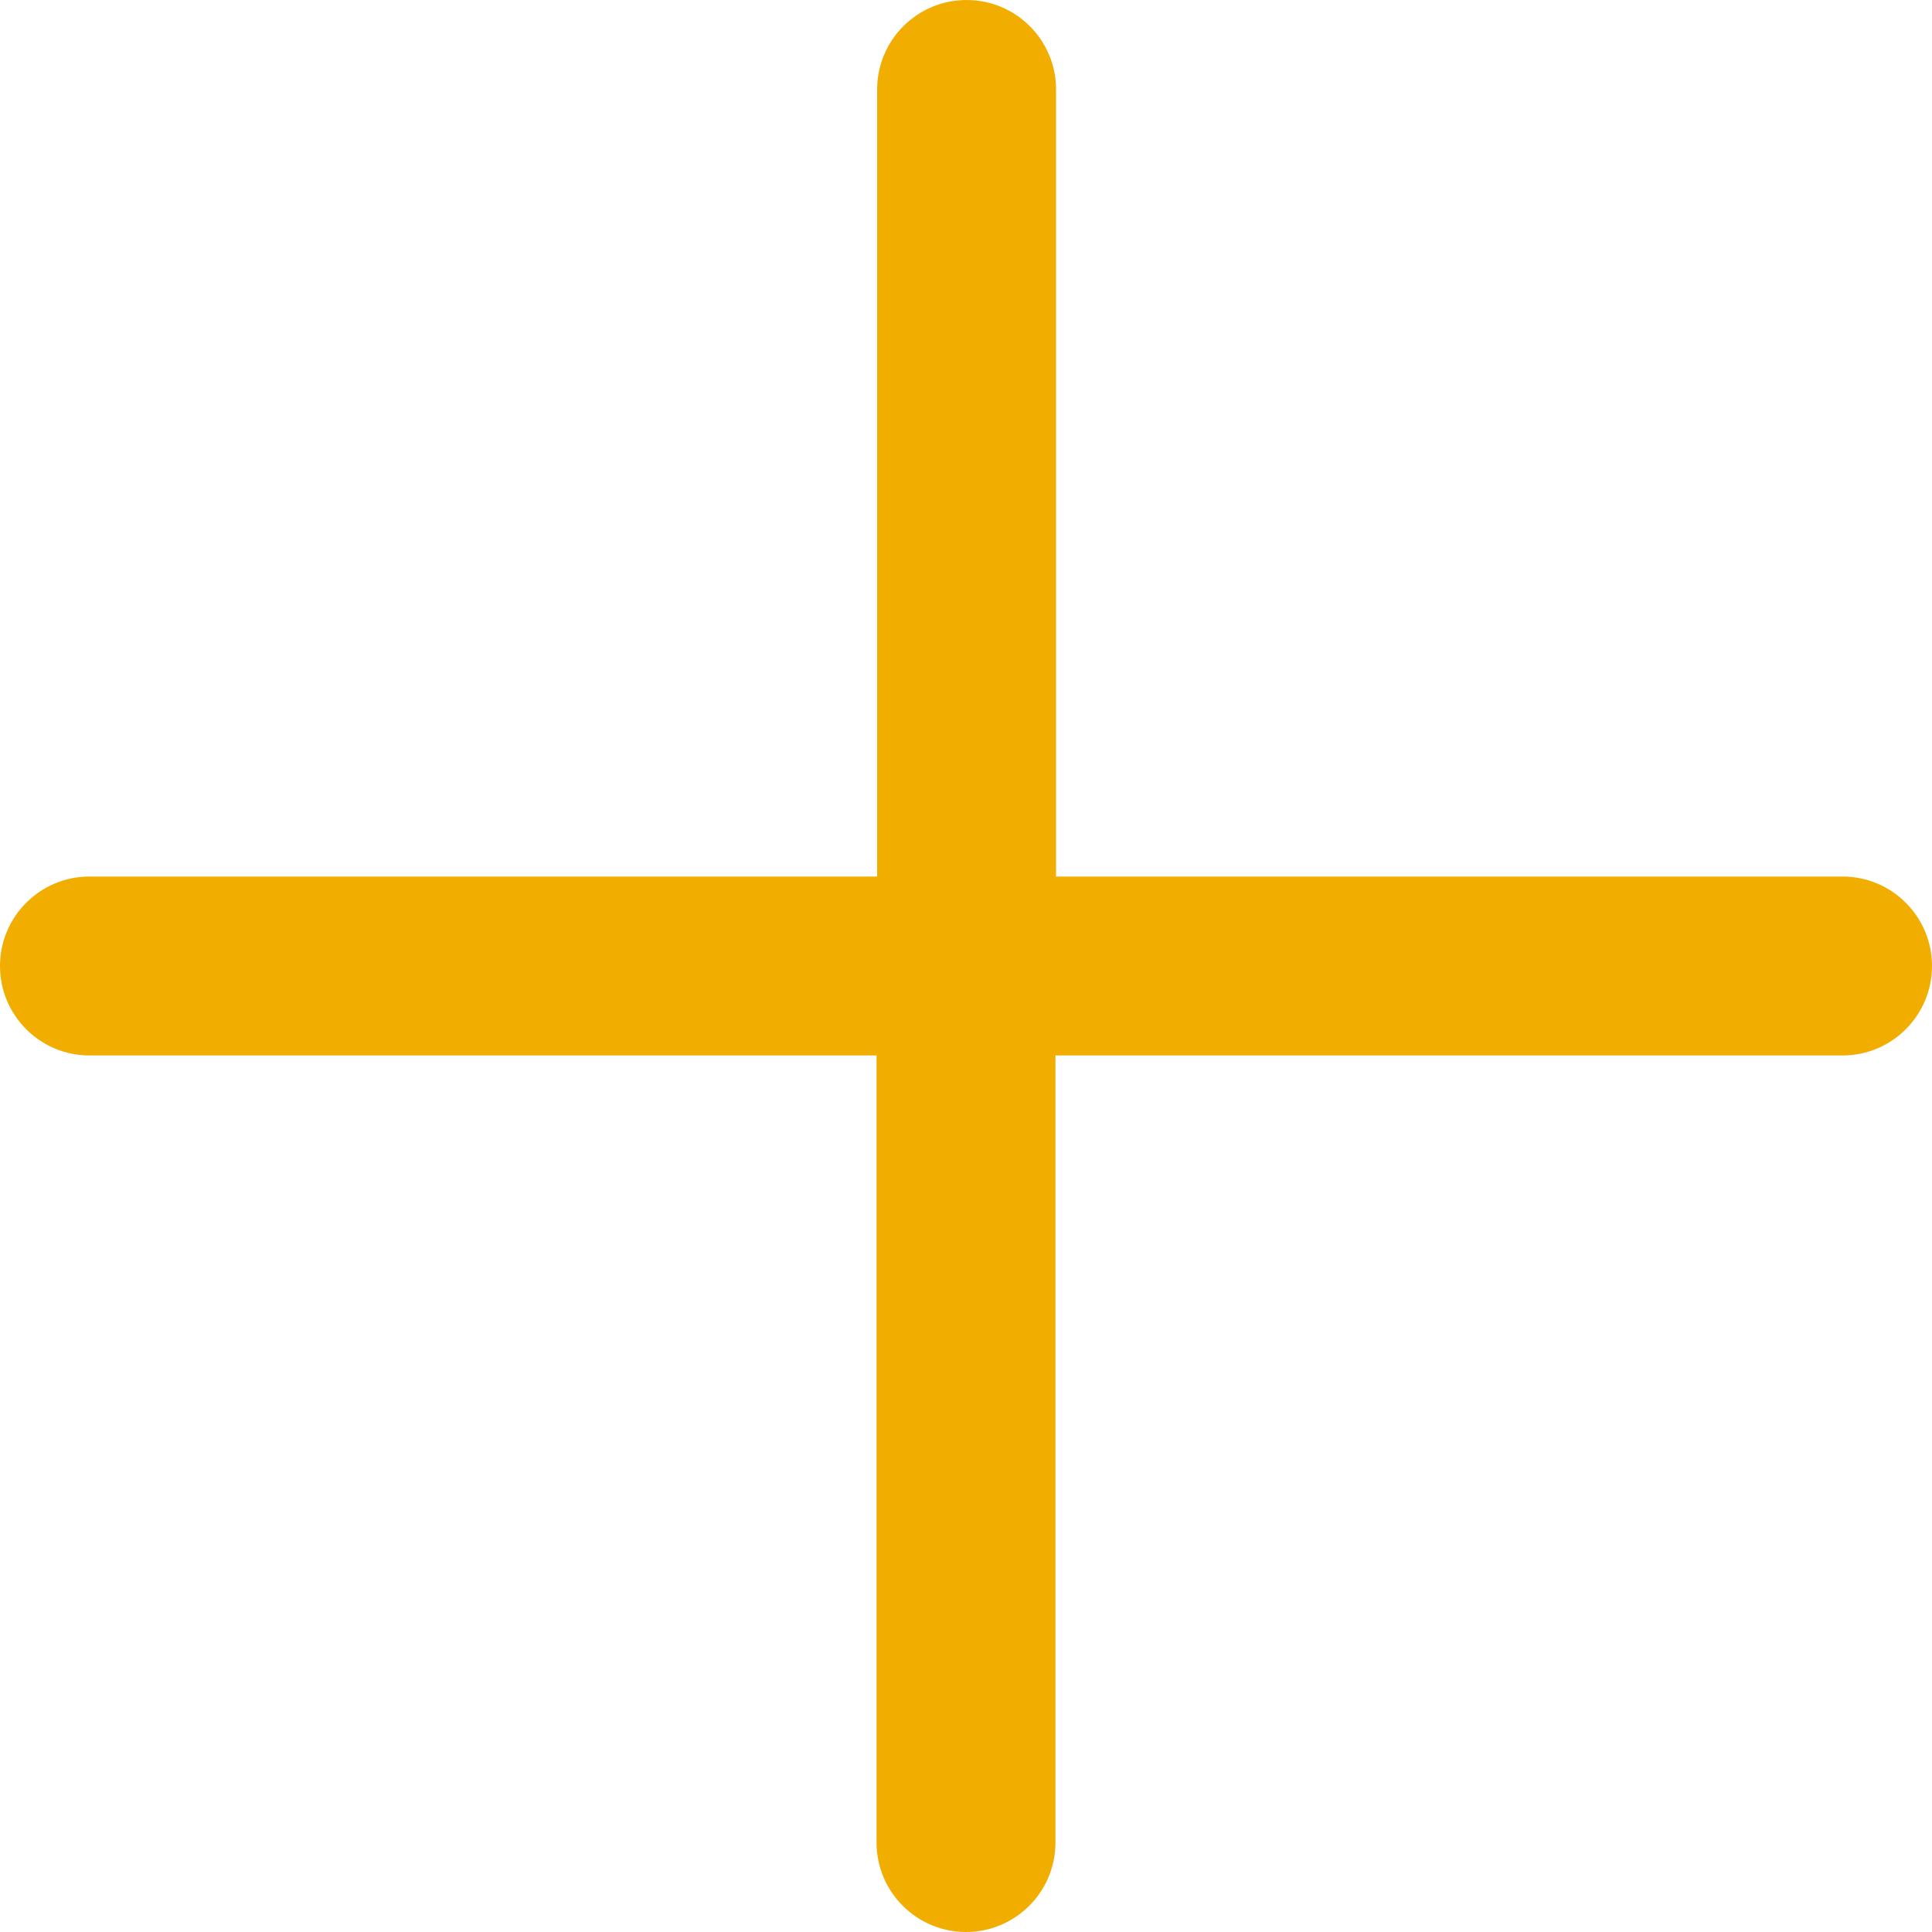 <svg width="23" height="23" viewBox="0 0 23 23" fill="none" xmlns="http://www.w3.org/2000/svg">
<g clip-path="url(#clip0_223_3373)">
<path d="M21.942 10.435H12.572V1.065C12.572 0.477 12.095 0 11.507 0C10.919 0 10.442 0.477 10.442 1.065V10.435H1.065C0.477 10.435 0 10.912 0 11.5C0 12.088 0.477 12.565 1.065 12.565H10.435V21.935C10.435 22.523 10.912 23 11.5 23C12.088 23 12.565 22.523 12.565 21.935V12.565H21.935C22.523 12.565 23 12.088 23 11.5C23 10.912 22.523 10.435 21.935 10.435H21.942Z" fill="#F2AE00"/>
</g>
<defs>
<clipPath id="clip0_223_3373">
<rect width="23" height="23" fill="white"/>
</clipPath>
</defs>
</svg>
